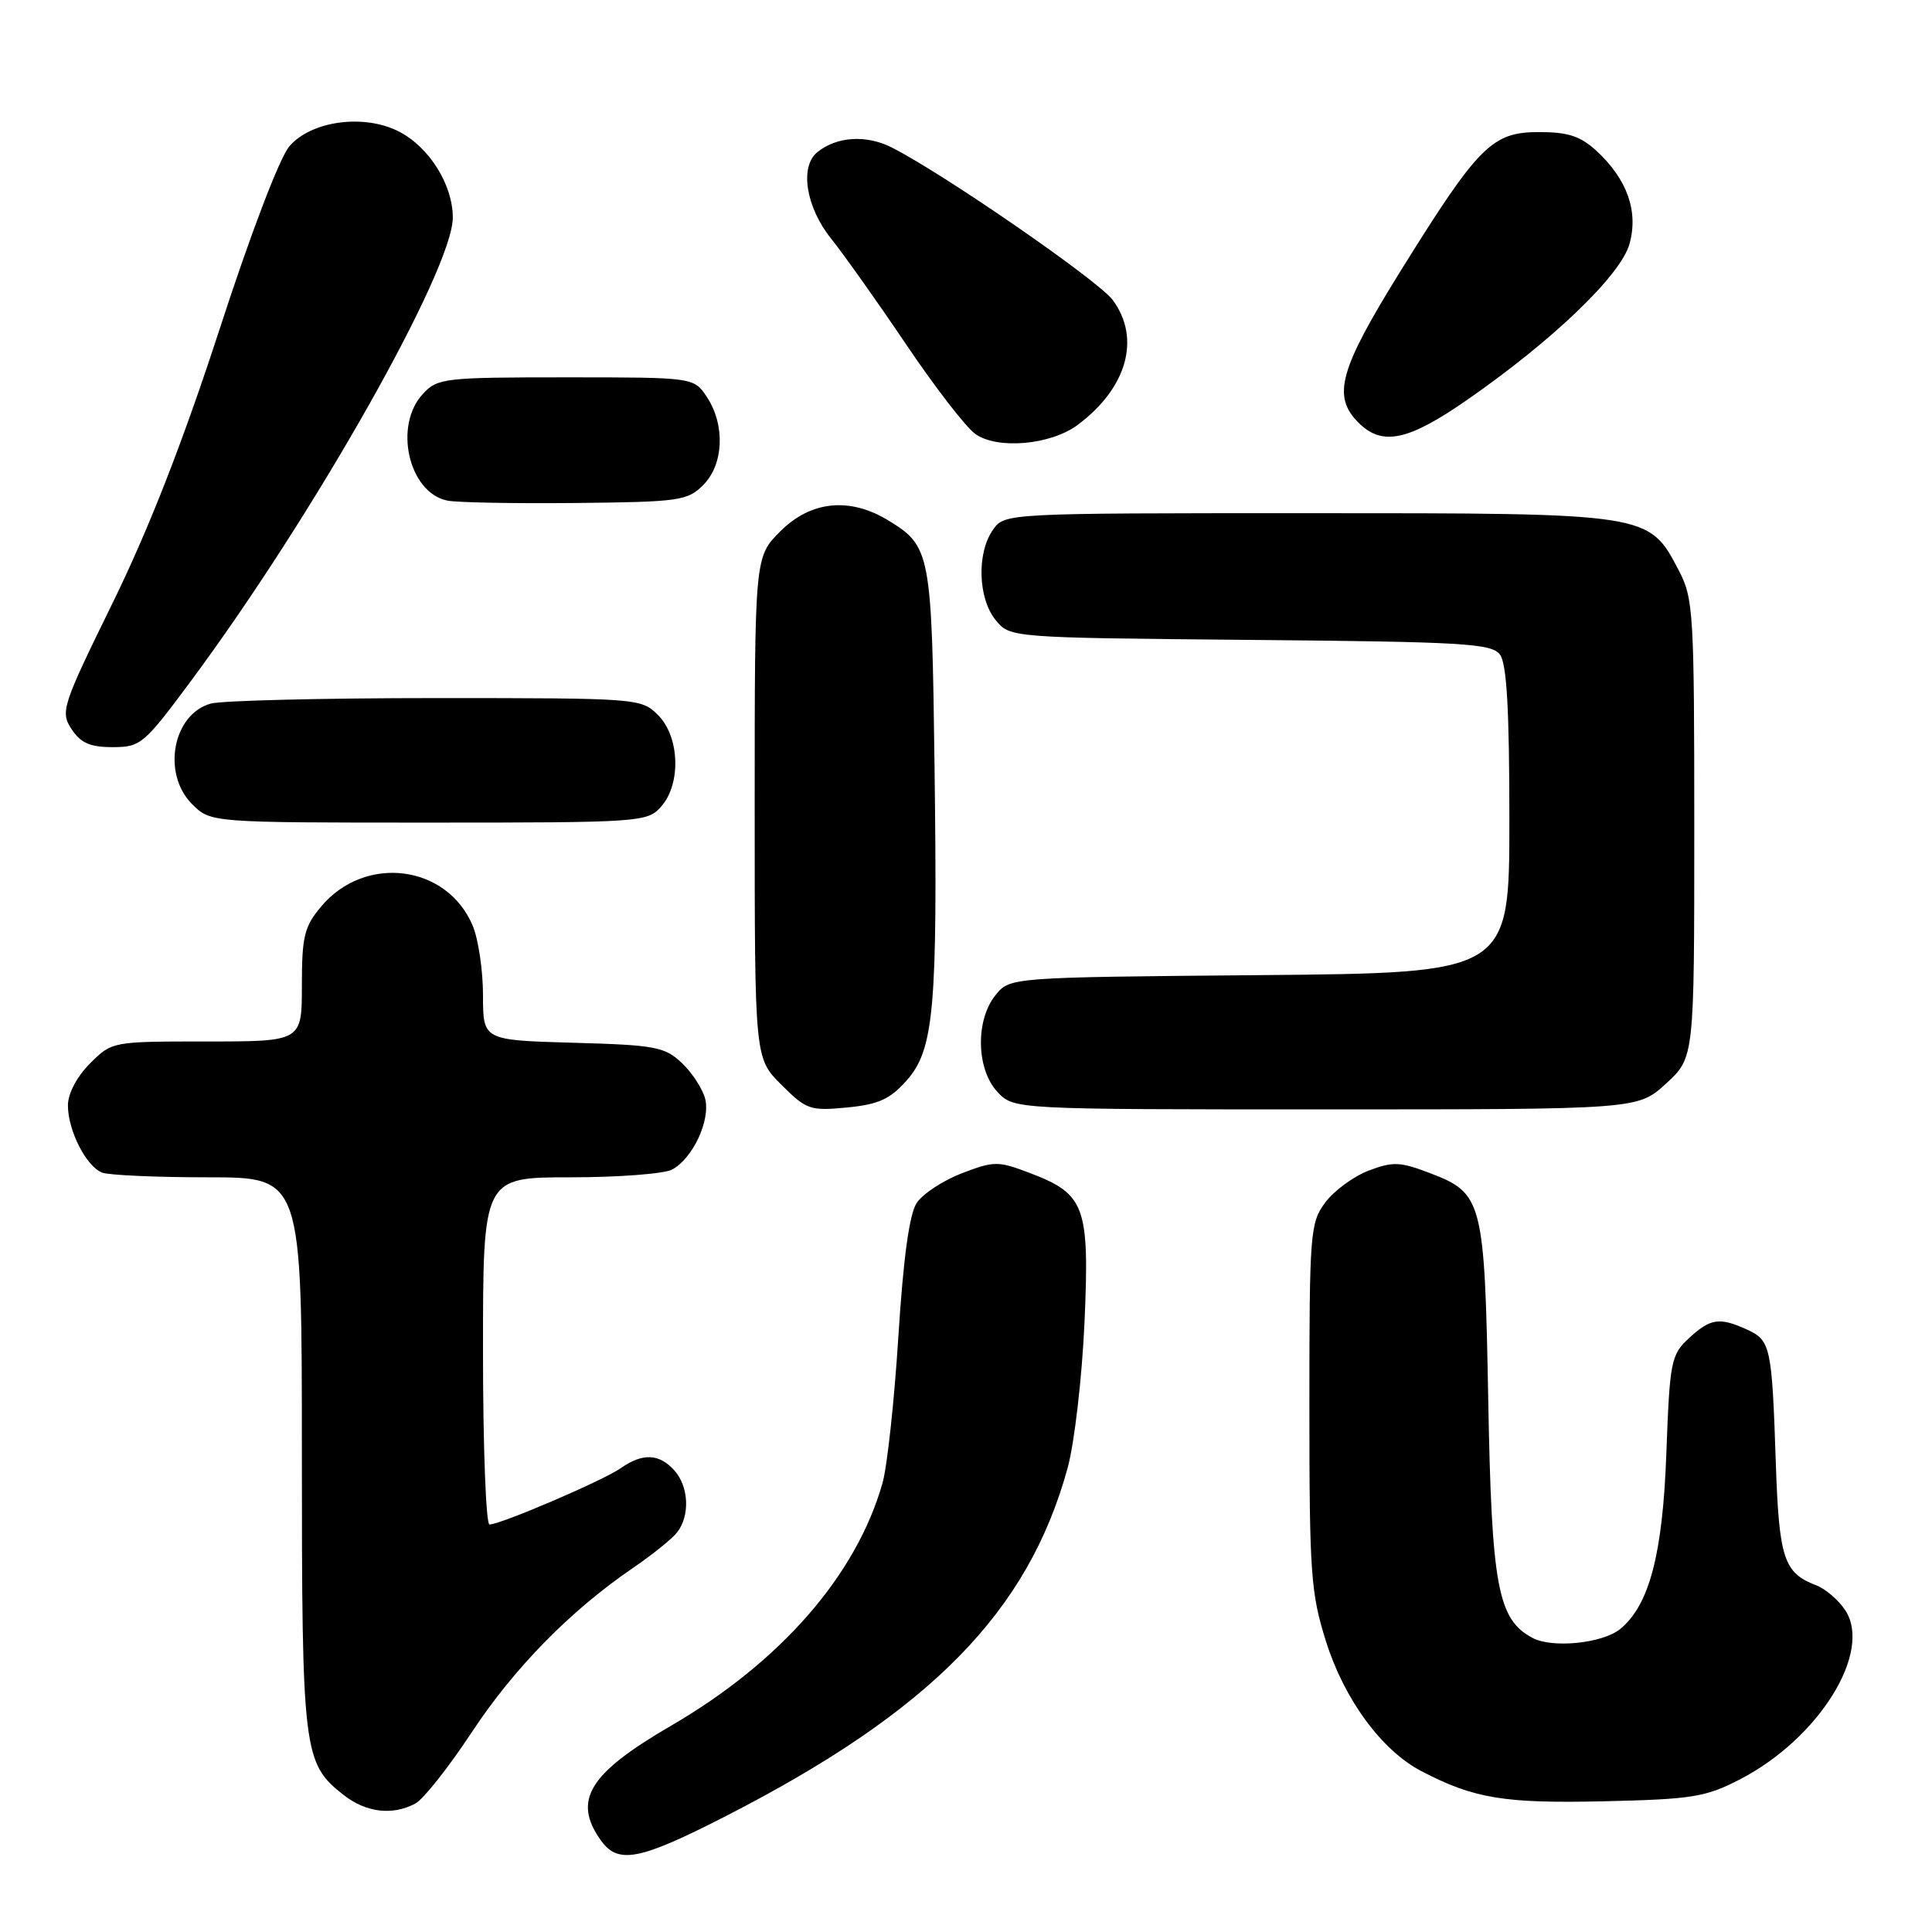 <?xml version="1.0" encoding="UTF-8" standalone="no"?>
<!DOCTYPE svg PUBLIC "-//W3C//DTD SVG 1.1//EN" "http://www.w3.org/Graphics/SVG/1.1/DTD/svg11.dtd" >
<svg xmlns="http://www.w3.org/2000/svg" xmlns:xlink="http://www.w3.org/1999/xlink" version="1.1" viewBox="0 0 256 256">
 <g >
 <path fill="currentColor"
d=" M 96.26 240.60 C 123.37 226.70 136.24 213.57 141.47 194.50 C 142.37 191.20 143.37 182.55 143.70 175.29 C 144.38 159.86 143.79 158.23 136.54 155.46 C 132.23 153.82 131.77 153.82 127.46 155.46 C 124.96 156.42 122.26 158.19 121.46 159.41 C 120.49 160.90 119.70 166.68 119.04 177.06 C 118.51 185.55 117.56 194.30 116.94 196.50 C 113.48 208.72 103.44 220.23 88.88 228.69 C 78.06 234.98 75.87 238.52 79.56 243.78 C 81.87 247.08 84.65 246.55 96.26 240.60 Z  M 55.05 238.97 C 56.10 238.41 59.44 234.18 62.48 229.58 C 68.09 221.06 75.54 213.45 83.86 207.77 C 86.41 206.03 89.05 203.91 89.72 203.05 C 91.45 200.84 91.28 196.97 89.35 194.83 C 87.32 192.59 85.15 192.51 82.22 194.56 C 79.89 196.19 66.34 202.00 64.86 202.00 C 64.39 202.00 64.00 191.65 64.00 179.00 C 64.00 156.00 64.00 156.00 75.57 156.00 C 81.93 156.00 88.00 155.54 89.06 154.97 C 91.80 153.50 94.15 148.46 93.44 145.60 C 93.10 144.28 91.71 142.13 90.34 140.84 C 88.06 138.70 86.81 138.47 75.92 138.17 C 64.00 137.83 64.00 137.83 64.00 131.88 C 64.00 128.61 63.39 124.47 62.64 122.67 C 59.25 114.57 48.39 113.18 42.56 120.11 C 40.32 122.78 40.00 124.07 40.00 130.58 C 40.00 138.00 40.00 138.00 27.42 138.00 C 14.86 138.00 14.84 138.00 11.92 140.92 C 10.18 142.67 9.00 144.90 9.00 146.47 C 9.00 149.80 11.43 154.57 13.54 155.38 C 14.44 155.72 20.75 156.00 27.58 156.00 C 40.00 156.00 40.00 156.00 40.00 192.53 C 40.00 232.19 40.18 233.63 45.51 237.83 C 48.50 240.18 52.01 240.60 55.05 238.97 Z  M 230.54 235.78 C 241.00 230.38 248.14 218.92 244.51 213.37 C 243.62 212.02 241.89 210.53 240.66 210.06 C 236.35 208.42 235.73 206.52 235.30 193.72 C 234.79 178.40 234.61 177.60 231.48 176.17 C 227.83 174.51 226.63 174.69 223.79 177.32 C 221.42 179.52 221.25 180.36 220.80 192.57 C 220.32 205.92 218.55 212.67 214.70 215.84 C 212.38 217.75 205.69 218.44 203.06 217.03 C 198.45 214.57 197.65 210.22 197.20 185.50 C 196.72 159.13 196.46 158.11 189.52 155.46 C 185.53 153.93 184.57 153.89 181.36 155.11 C 179.35 155.88 176.77 157.77 175.61 159.33 C 173.60 162.02 173.50 163.30 173.50 186.33 C 173.50 208.48 173.68 211.09 175.71 217.52 C 178.13 225.20 183.10 231.96 188.35 234.69 C 195.31 238.32 199.31 238.98 212.50 238.68 C 224.22 238.41 226.00 238.13 230.54 235.78 Z  M 120.10 143.21 C 123.76 139.11 124.25 133.72 123.83 101.50 C 123.47 73.20 123.32 72.38 117.69 68.95 C 112.59 65.84 107.44 66.36 103.40 70.40 C 100.00 73.80 100.00 73.80 100.00 107.00 C 100.00 140.20 100.00 140.20 103.52 143.72 C 106.84 147.04 107.35 147.22 112.22 146.75 C 116.37 146.35 117.92 145.66 120.10 143.21 Z  M 220.76 143.58 C 224.50 140.15 224.50 140.15 224.50 109.83 C 224.50 81.19 224.39 79.28 222.45 75.59 C 218.45 67.96 218.70 68.00 173.32 68.00 C 133.11 68.00 133.11 68.00 131.56 70.22 C 129.41 73.29 129.59 79.27 131.91 82.14 C 133.82 84.50 133.82 84.50 165.66 84.79 C 193.91 85.04 197.64 85.26 198.75 86.73 C 199.65 87.92 200.00 93.99 200.00 108.65 C 200.00 128.92 200.00 128.92 166.91 129.21 C 133.82 129.50 133.82 129.50 131.91 131.86 C 129.23 135.18 129.36 141.69 132.17 144.69 C 134.35 147.00 134.35 147.00 175.69 147.00 C 217.03 147.00 217.03 147.00 220.76 143.58 Z  M 87.57 106.92 C 90.27 103.93 90.08 97.64 87.20 94.76 C 84.97 92.53 84.64 92.50 57.72 92.50 C 42.75 92.50 29.34 92.83 27.92 93.23 C 22.88 94.64 21.43 102.52 25.45 106.55 C 27.91 109.00 27.91 109.00 56.80 109.00 C 84.79 109.00 85.75 108.94 87.57 106.92 Z  M 25.29 90.25 C 41.60 68.27 60.00 35.70 60.00 28.82 C 59.99 24.47 56.89 19.51 52.88 17.44 C 48.28 15.06 41.26 15.99 38.35 19.38 C 37.05 20.89 33.20 30.98 29.06 43.73 C 24.22 58.58 19.74 70.06 14.94 79.86 C 8.21 93.59 7.98 94.32 9.48 96.61 C 10.69 98.45 11.94 99.00 14.92 99.00 C 18.63 99.00 19.07 98.63 25.29 90.25 Z  M 93.18 64.27 C 95.89 61.55 96.12 56.35 93.68 52.63 C 91.95 50.00 91.95 50.00 75.02 50.00 C 58.88 50.00 57.98 50.10 56.04 52.19 C 52.12 56.40 54.14 65.26 59.26 66.33 C 60.49 66.59 68.13 66.73 76.23 66.65 C 90.02 66.51 91.09 66.36 93.18 64.27 Z  M 142.80 56.30 C 149.35 51.41 151.19 44.84 147.45 39.76 C 145.56 37.19 124.93 22.95 118.14 19.53 C 114.75 17.82 110.81 18.09 108.26 20.20 C 105.94 22.13 106.81 27.49 110.12 31.61 C 111.83 33.75 116.32 40.08 120.09 45.67 C 123.86 51.27 127.97 56.59 129.22 57.49 C 132.13 59.59 139.22 58.97 142.80 56.30 Z  M 194.34 53.03 C 205.75 45.12 214.78 36.45 215.92 32.31 C 217.12 27.99 215.61 23.75 211.55 20.00 C 209.43 18.04 207.78 17.50 203.94 17.50 C 197.70 17.50 195.94 19.26 185.65 35.80 C 177.47 48.96 176.48 52.48 180.00 56.00 C 183.14 59.14 186.55 58.43 194.34 53.03 Z "/>
</g>
</svg>
